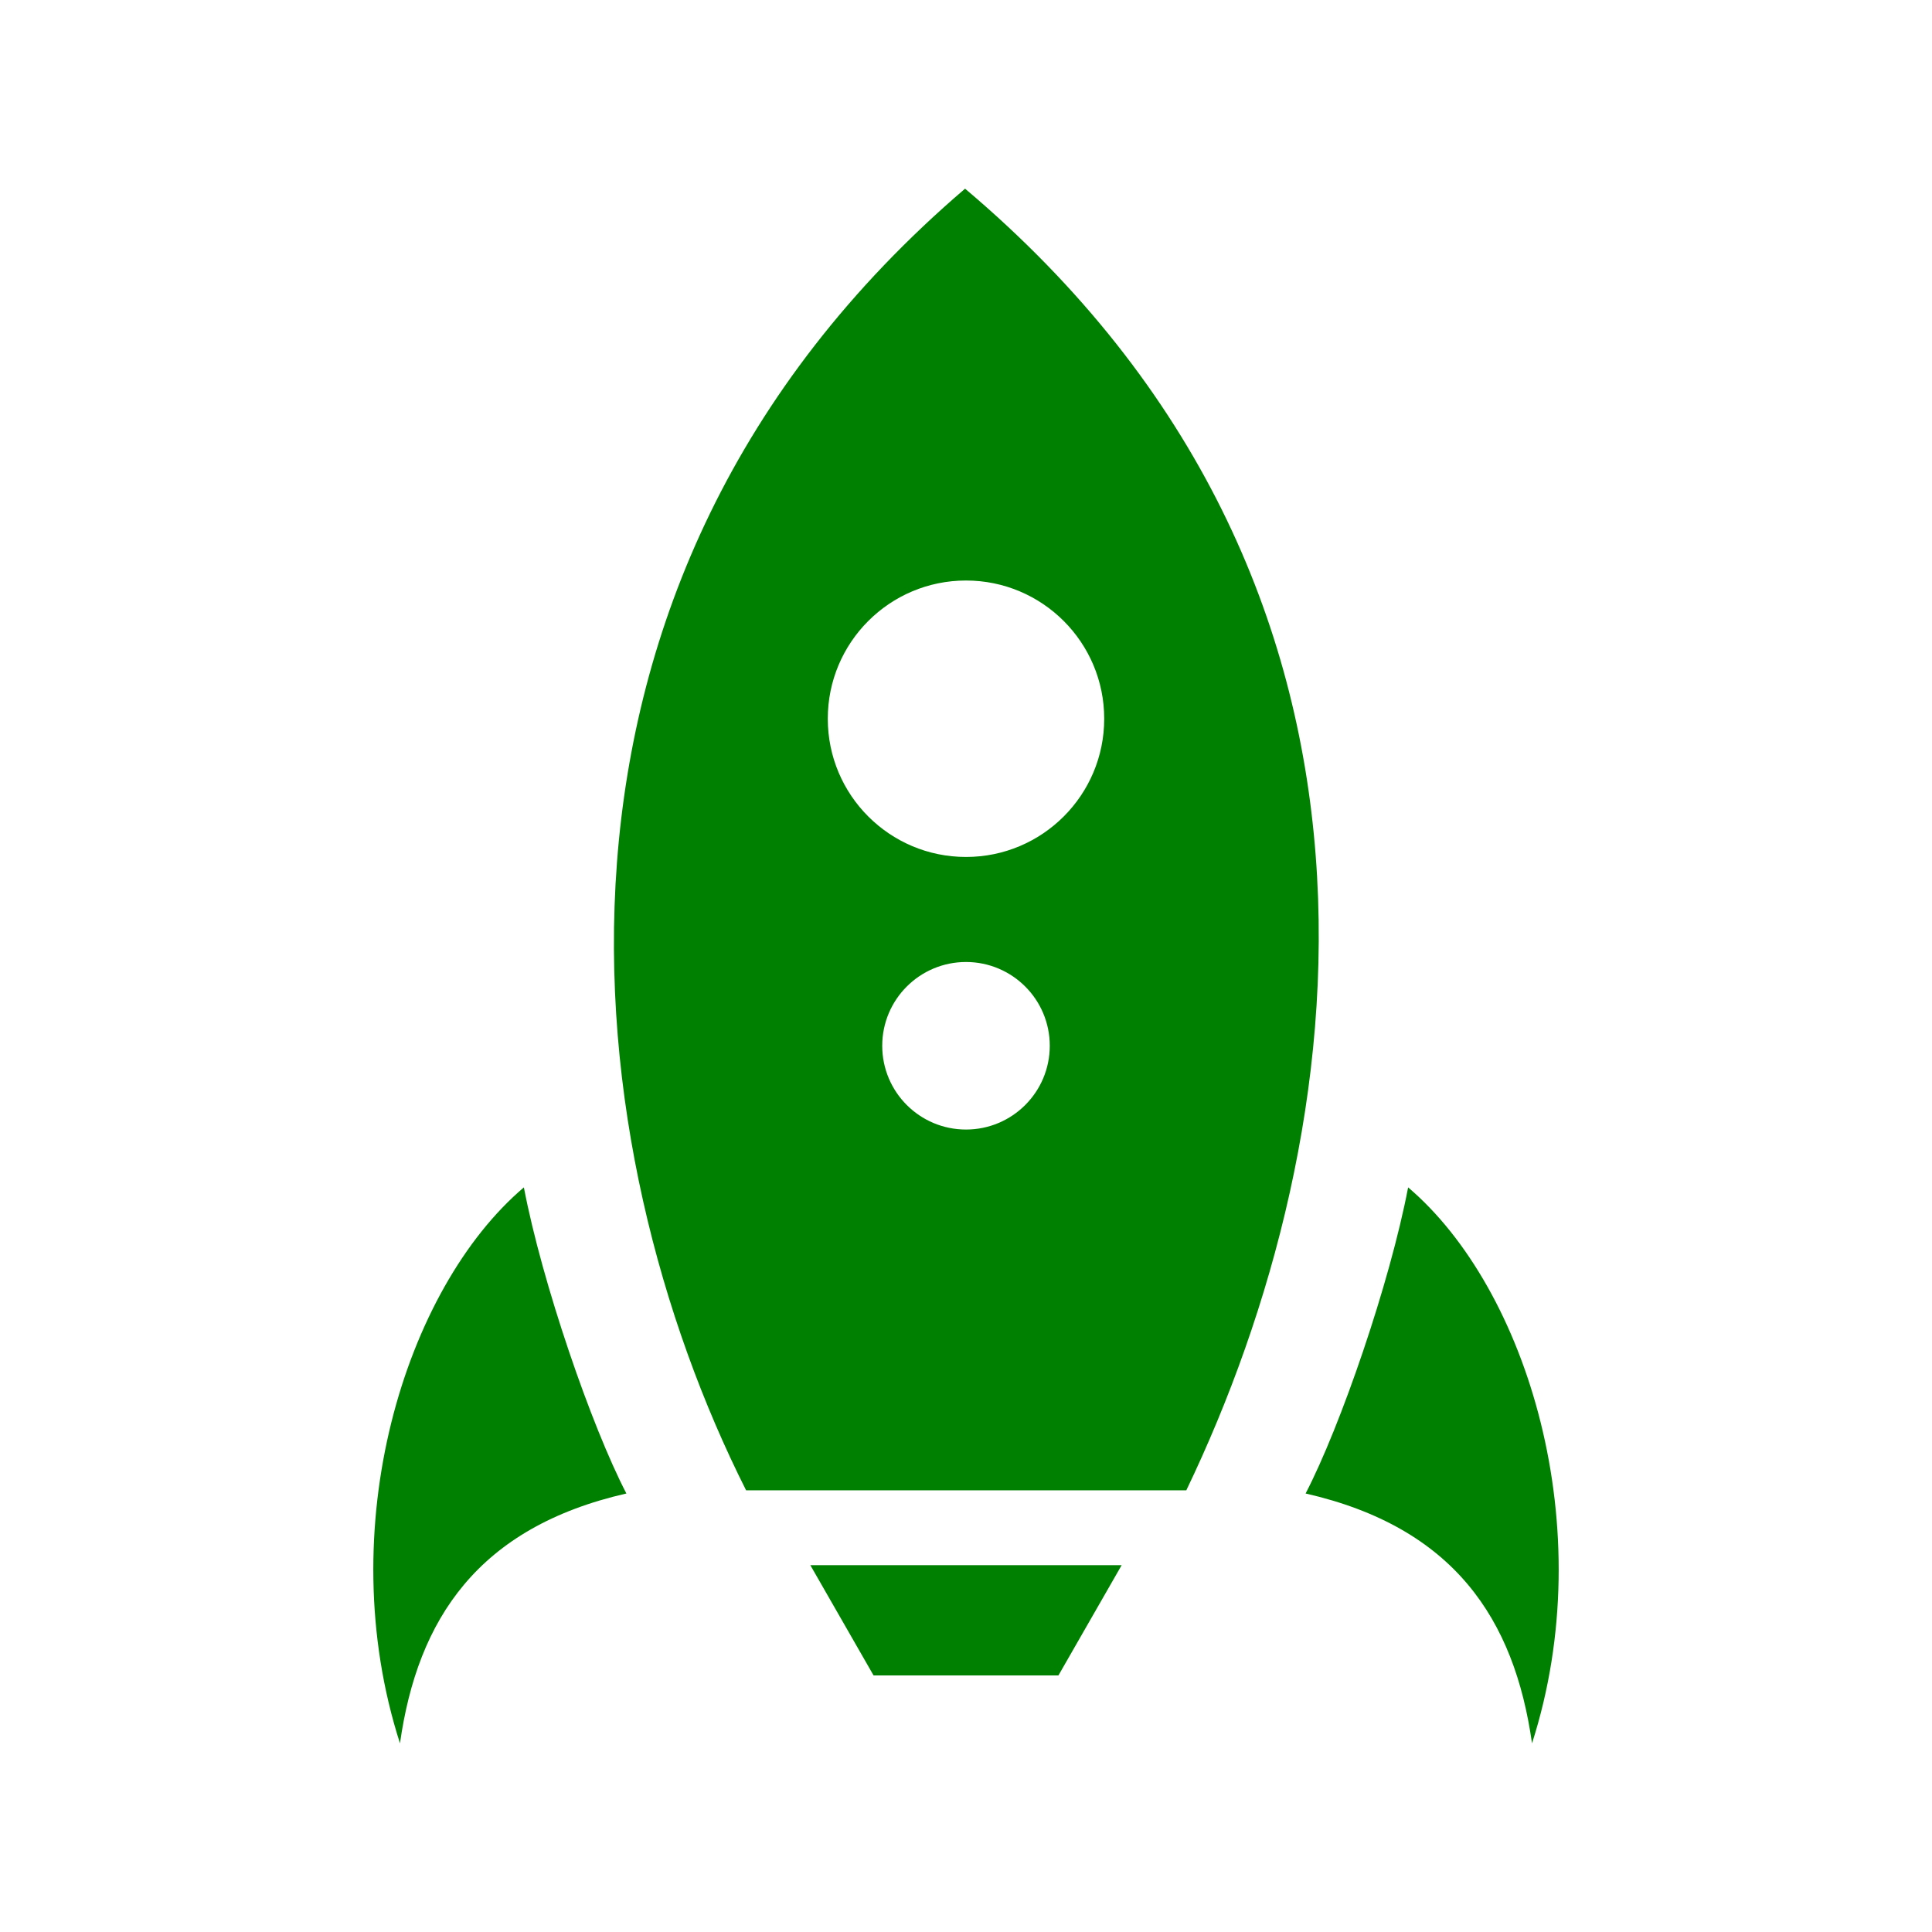 <?xml version="1.0" encoding="utf-8"?>

<!-- License Agreement at http://iconmonstr.com/license/ -->

<!DOCTYPE svg PUBLIC "-//W3C//DTD SVG 1.1//EN" "http://www.w3.org/Graphics/SVG/1.1/DTD/svg11.dtd">
<svg version="1.1" xmlns="http://www.w3.org/2000/svg" xmlns:xlink="http://www.w3.org/1999/xlink" x="0px" y="0px"
	 width="512px" height="512px" fill="green" viewBox="0 0 512 512" enable-background="new 0 0 512 512" xml:space="preserve">
<path id="rocket-icon" d="M280.5,444h-49l-16.75-29.209h82.5L280.5,444z M406,462c18.334-57-1.25-120.5-32.833-147.333
	C368.334,340,355.25,378,346,395.791C385.25,404.75,401.334,429,406,462z M166,395.791C156.75,378,143.666,340,138.833,314.667
	C107.25,341.5,87.666,405,106,462C110.666,429,126.75,404.75,166,395.791z M314.389,394.945H197.722
	C152.61,305.319,132.253,155.698,255.751,50C380.11,155,359.598,300.82,314.389,394.945z M278.2,277.14
	c0-12.261-9.939-22.2-22.2-22.2s-22.2,9.939-22.2,22.2s9.939,22.2,22.2,22.2S278.2,289.4,278.2,277.14z M292.629,190.473
	c0-20.231-16.399-36.63-36.629-36.63c-20.231,0-36.63,16.399-36.63,36.63c0,20.229,16.399,36.63,36.63,36.63
	C276.229,227.103,292.629,210.702,292.629,190.473z"/>
</svg>
